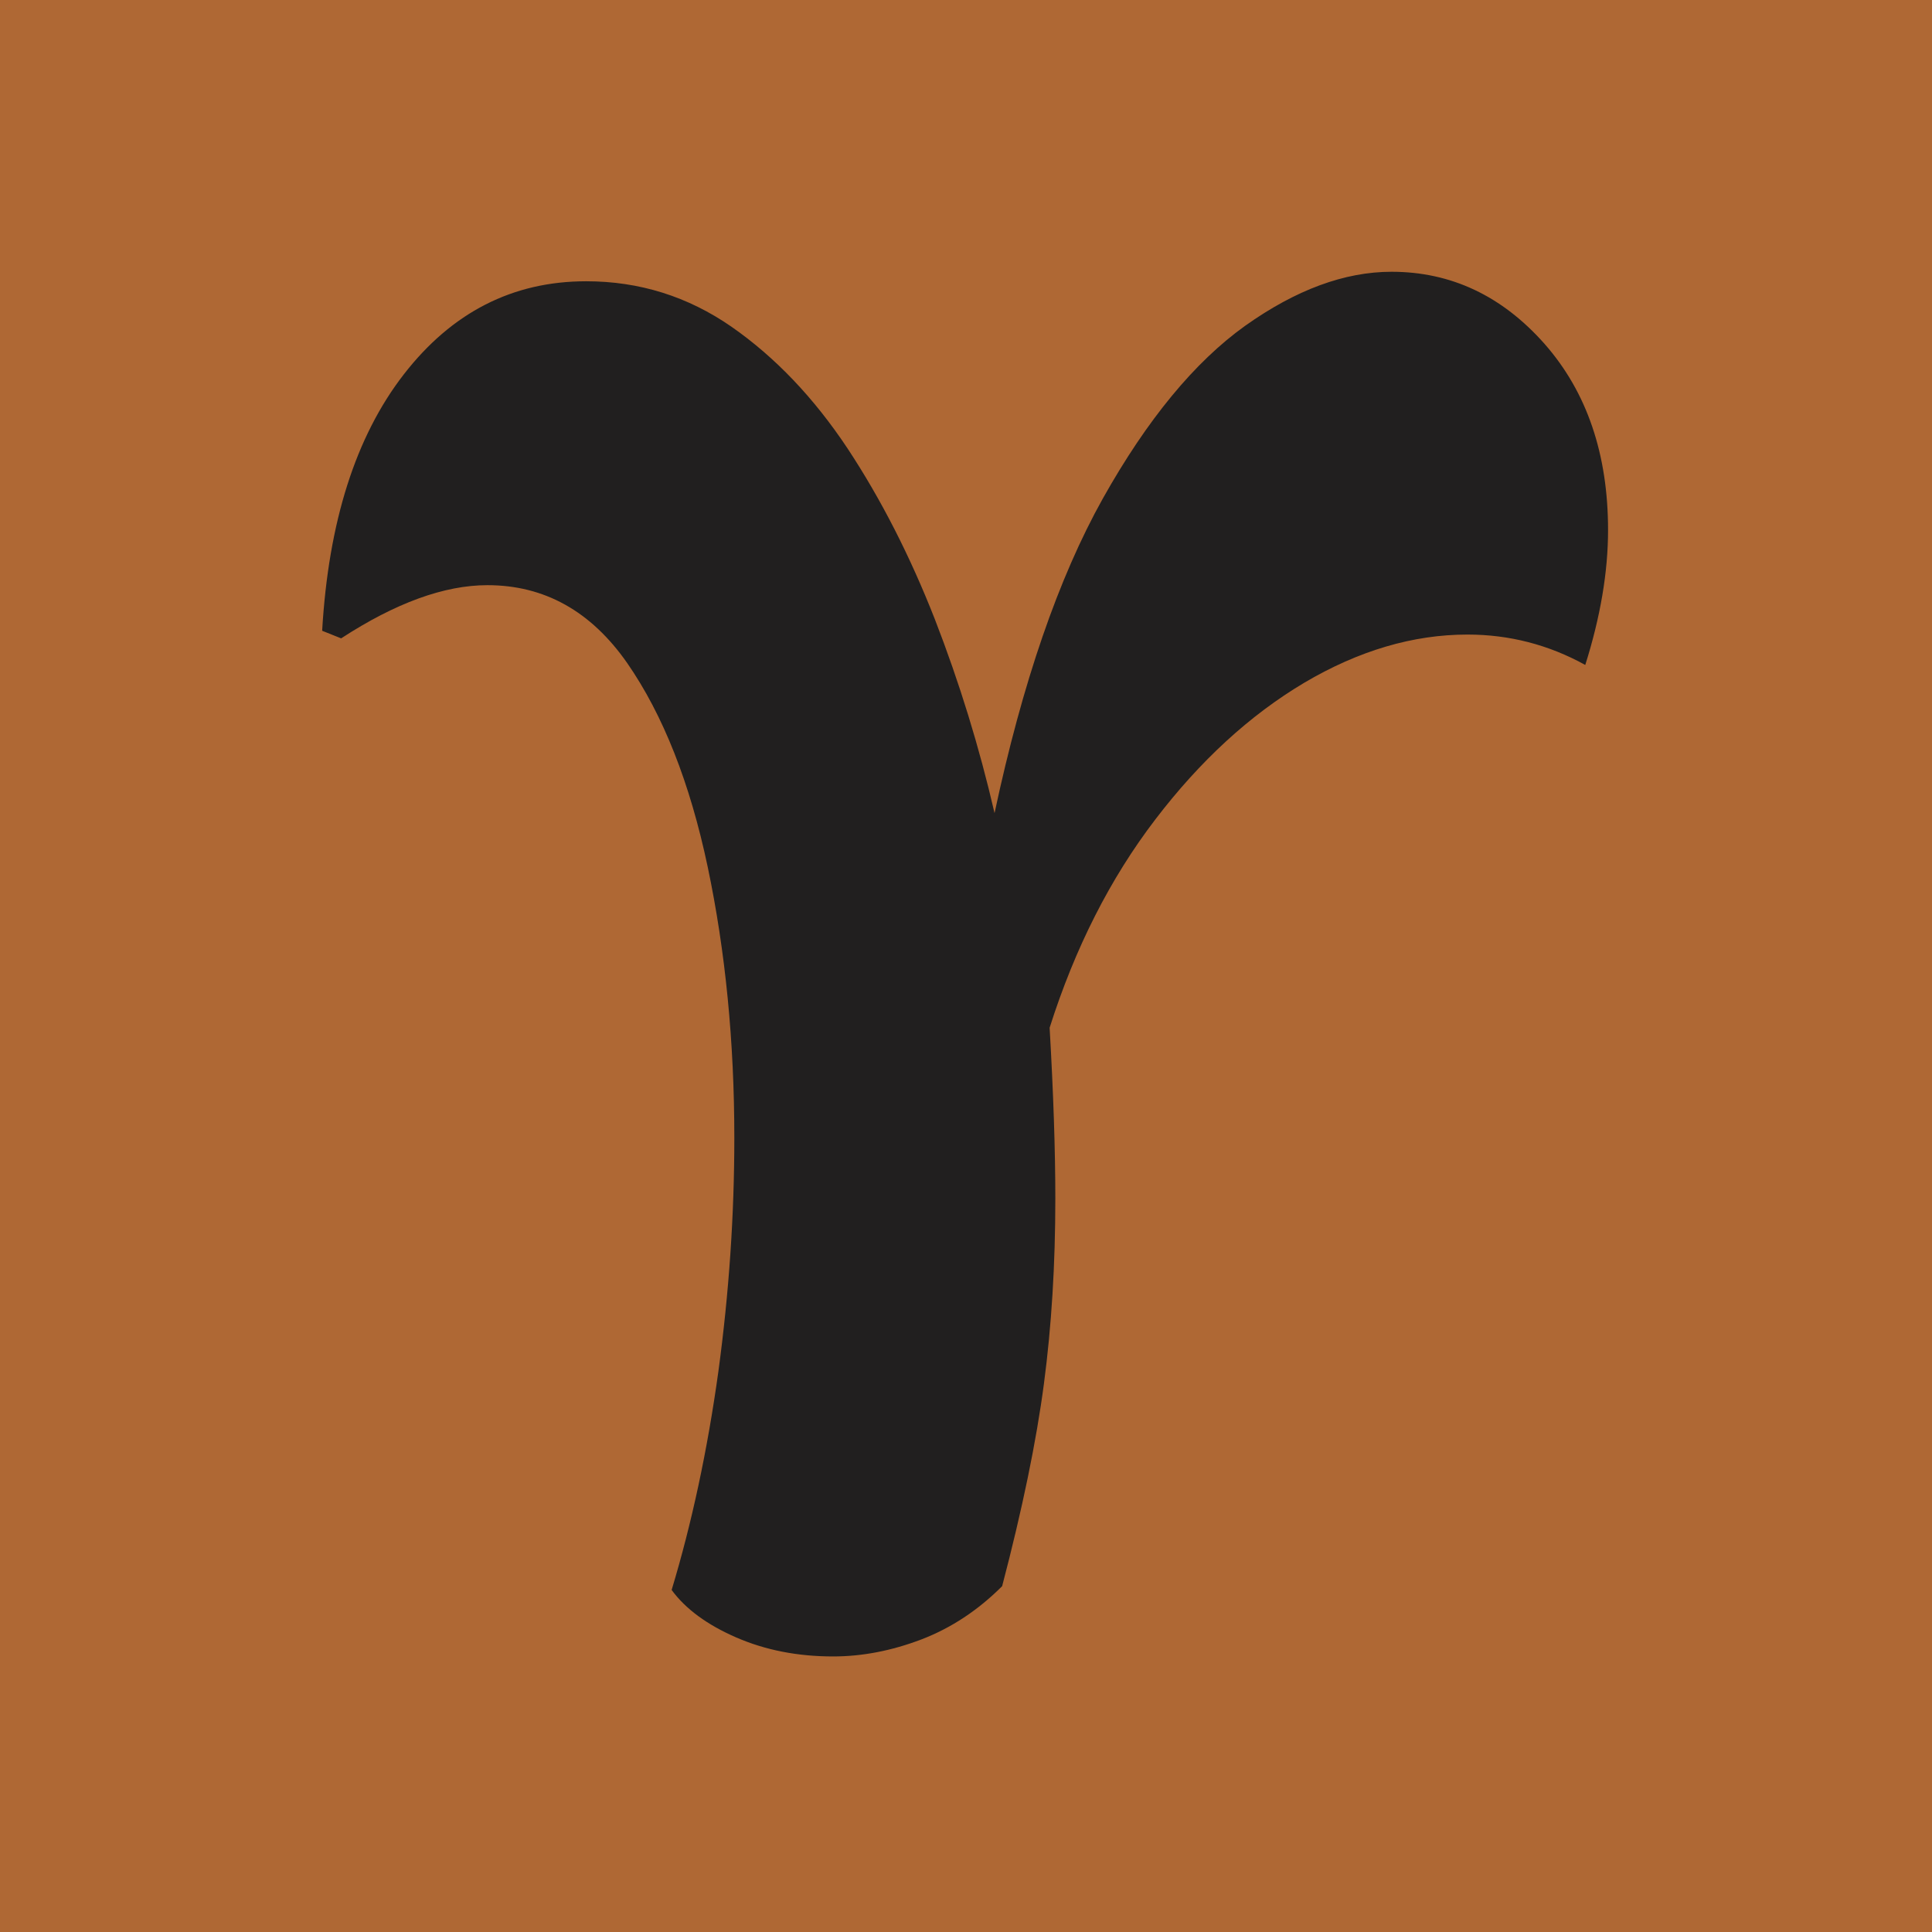 <svg xmlns="http://www.w3.org/2000/svg" version="1.1" xmlns:xlink="http://www.w3.org/1999/xlink" xmlns:svgjs="http://svgjs.dev/svgjs" width="1500" height="1500" viewBox="0 0 1500 1500"><rect width="1500" height="1500" fill="#af6834"></rect><g transform="matrix(0.667,0,0,0.667,249.059,209.261)"><svg viewBox="0 0 230 248" data-background-color="#af6834" preserveAspectRatio="xMidYMid meet" height="1617" width="1500" xmlns="http://www.w3.org/2000/svg" xmlns:xlink="http://www.w3.org/1999/xlink"><g id="tight-bounds" transform="matrix(1,0,0,1,0.216,0.4)"><svg viewBox="0 0 229.567 247.2" height="247.2" width="229.567"><g><svg viewBox="0 0 229.567 247.2" height="247.2" width="229.567"><g><svg viewBox="0 0 229.567 247.2" height="247.2" width="229.567"><g id="textblocktransform"><svg viewBox="0 0 229.567 247.2" height="247.2" width="229.567" id="textblock"><g><svg viewBox="0 0 229.567 247.2" height="247.2" width="229.567"><g transform="matrix(1,0,0,1,0,0)"><svg width="229.567" viewBox="1.25 -36.25 33.85 36.45" height="247.2" data-palette-color="#211f1f"><g class="wordmark-text-0" data-fill-palette-color="primary" id="text-0"><path d="M14.7 0.2L14.7 0.2Q13.3 0.2 12.15-0.3 11-0.8 10.45-1.55L10.45-1.55Q11.25-4.2 11.68-7.3 12.1-10.4 12.1-13.45L12.1-13.45Q12.1-17.25 11.4-20.58 10.7-23.9 9.28-25.95 7.85-28 5.6-28L5.6-28Q3.9-28 1.75-26.6L1.75-26.6 1.25-26.8Q1.5-31.1 3.4-33.55 5.3-36 8.2-36L8.2-36Q10.3-36 12.03-34.8 13.75-33.6 15.08-31.6 16.4-29.6 17.38-27.1 18.35-24.6 18.95-22L18.95-22Q20.05-27.15 21.8-30.28 23.55-33.4 25.55-34.83 27.55-36.25 29.4-36.25L29.4-36.25Q31.75-36.25 33.43-34.35 35.1-32.45 35.1-29.45L35.1-29.45Q35.1-27.8 34.5-25.9L34.5-25.9Q33.05-26.7 31.4-26.7L31.4-26.7Q29.25-26.7 27.1-25.43 24.95-24.15 23.18-21.83 21.4-19.5 20.4-16.35L20.4-16.35Q20.55-13.75 20.55-11.85L20.55-11.85Q20.55-9.25 20.25-6.98 19.95-4.7 19.15-1.65L19.15-1.65Q18.2-0.7 17.03-0.25 15.85 0.2 14.7 0.2Z" fill="#211f1f" data-fill-palette-color="primary"></path></g></svg></g></svg></g></svg></g></svg></g></svg></g><defs></defs></svg><rect width="229.567" height="247.2" fill="none" stroke="none" visibility="hidden"></rect></g></svg></g></svg>